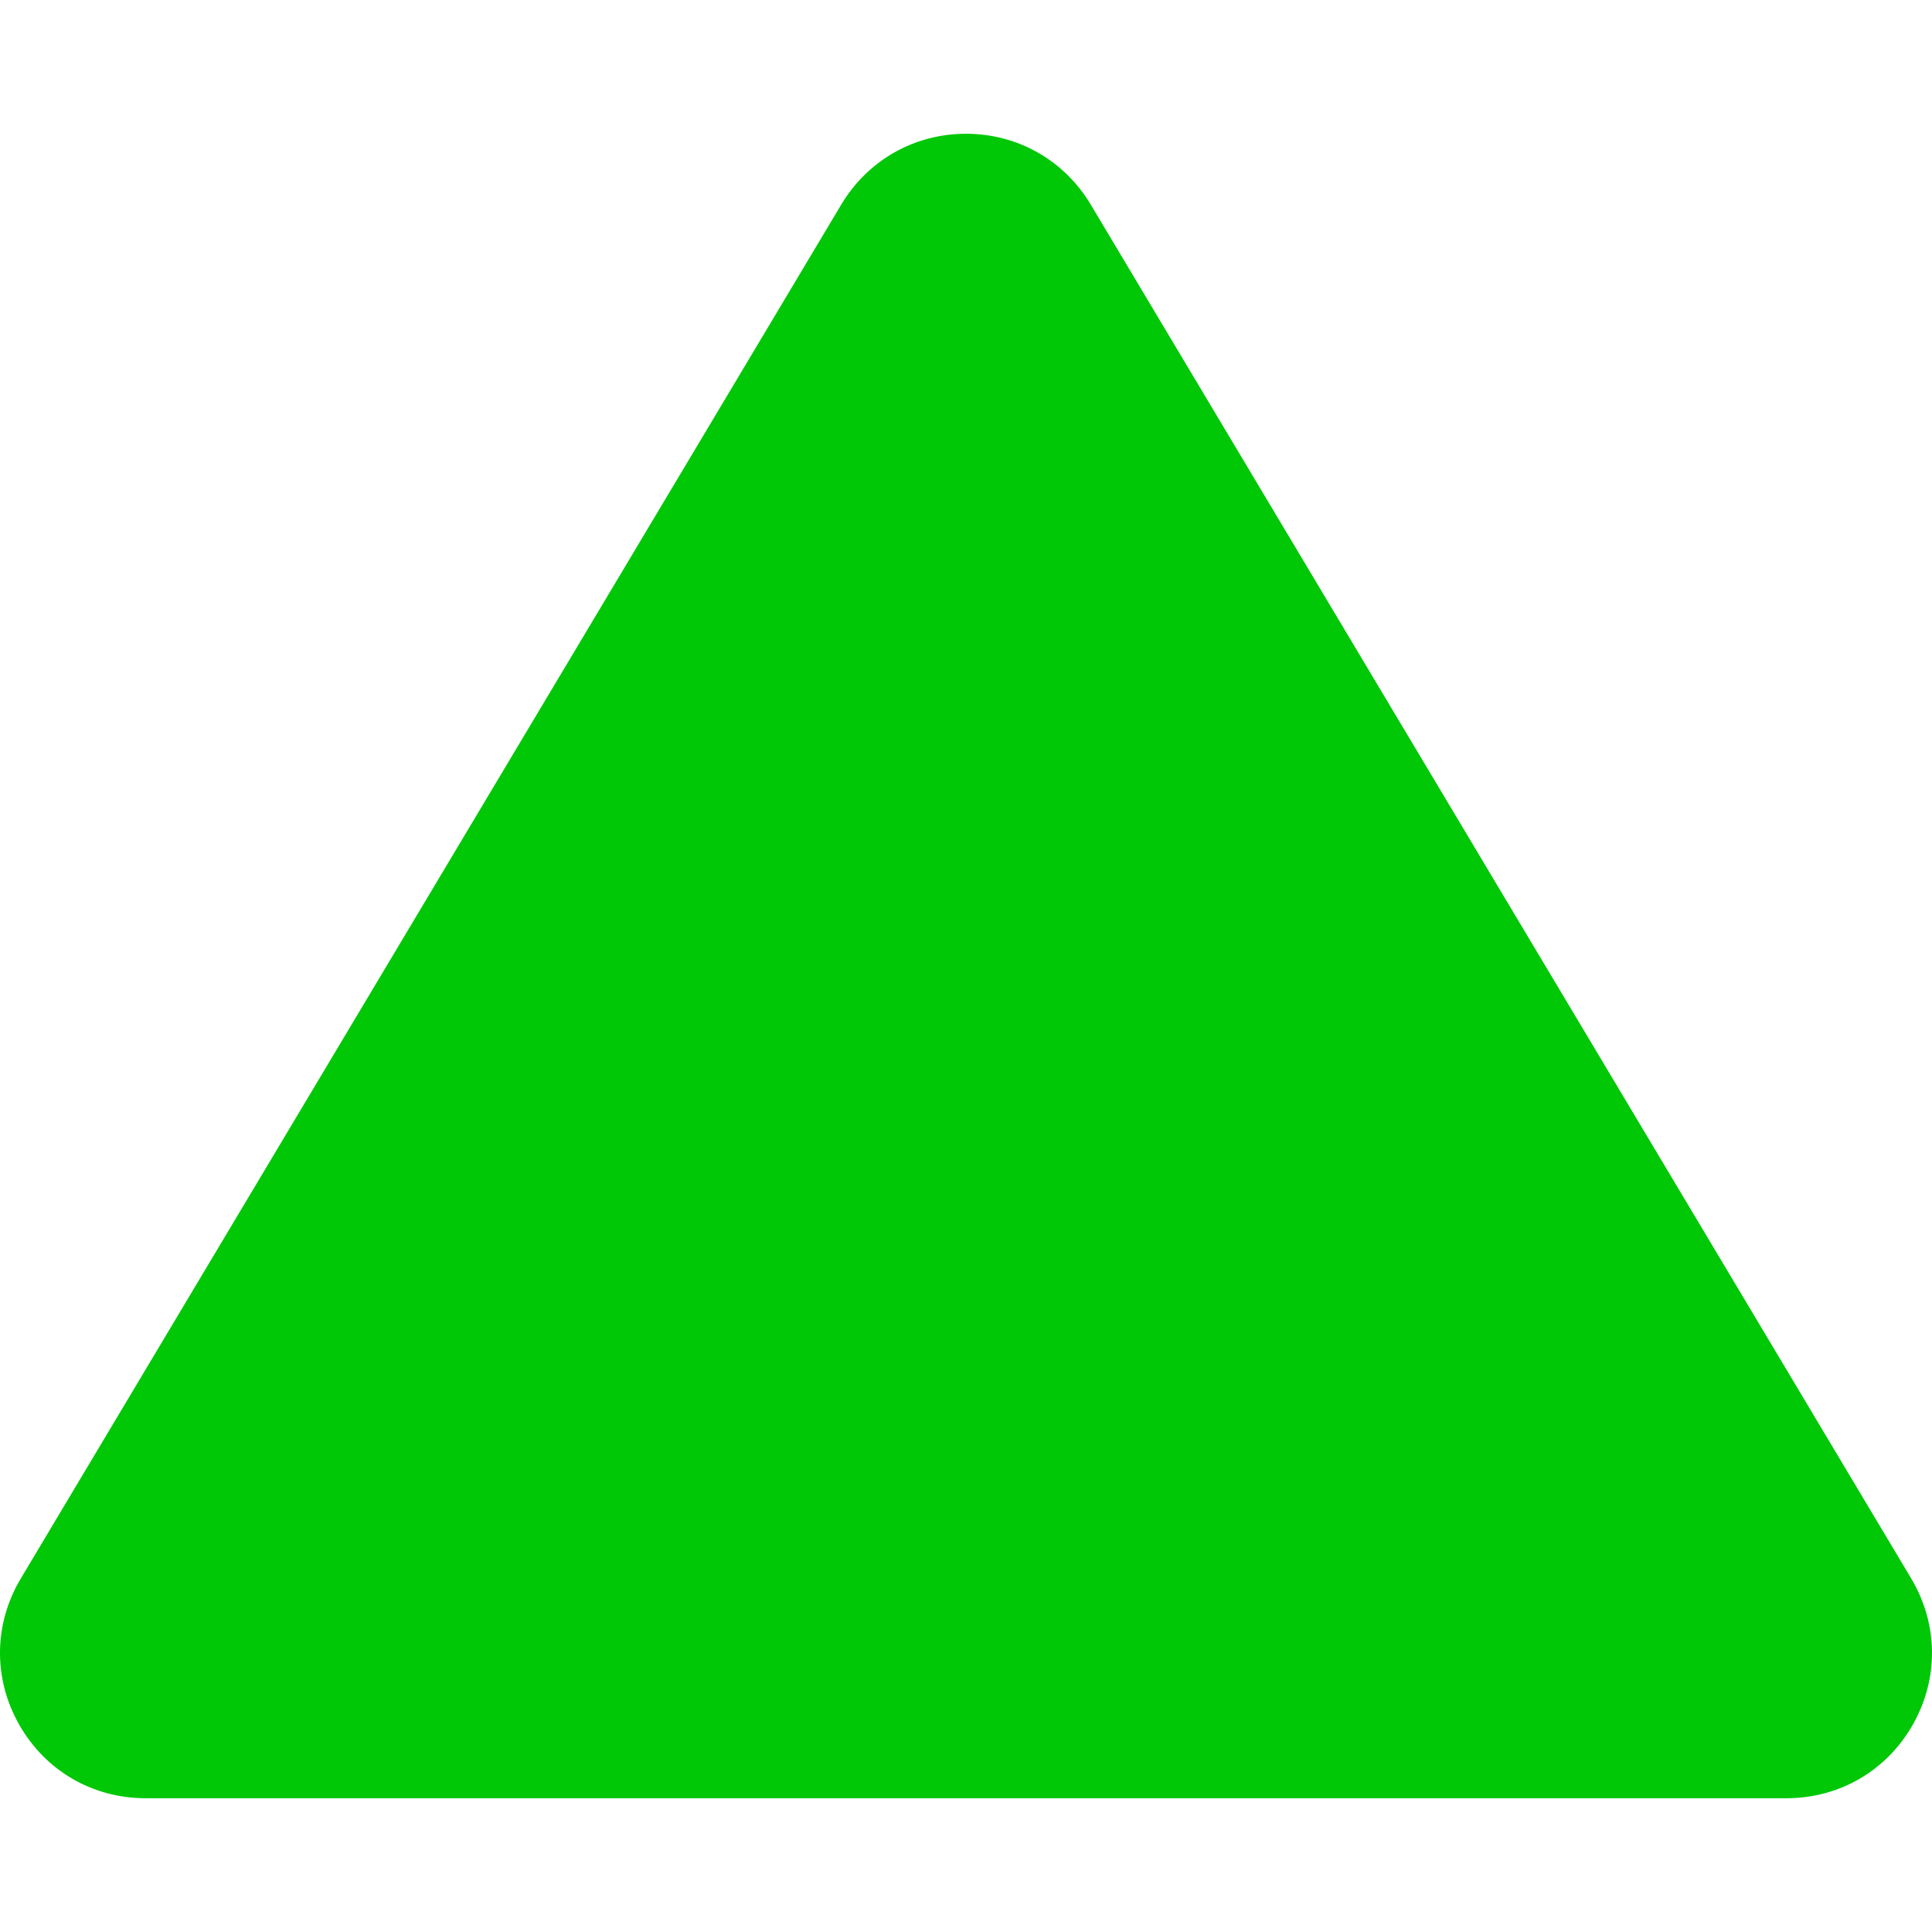 <?xml version="1.0"?>
<svg xmlns="http://www.w3.org/2000/svg" xmlns:xlink="http://www.w3.org/1999/xlink" xmlns:svgjs="http://svgjs.com/svgjs" version="1.1" width="512" height="512" x="0" y="0" viewBox="0 0 382.365 382.365" style="enable-background:new 0 0 512 512" xml:space="preserve" class=""><g>
  <g xmlns="http://www.w3.org/2000/svg">
    <path d="m378.248,312.399l-162.38-271.915c-5.239-8.774-14.468-14.011-24.686-14.011s-19.446,5.237-24.685,14.011l-162.379,271.915c-5.375,8.999-5.494,19.815-0.32,28.932s14.522,14.561 25.005,14.561h324.76c10.482,0 19.831-5.443 25.005-14.561 5.174-9.116 5.054-19.932-0.32-28.932z" fill="#00c807" data-original="#000000" style="" class=""/>
  </g>
</g></svg>
